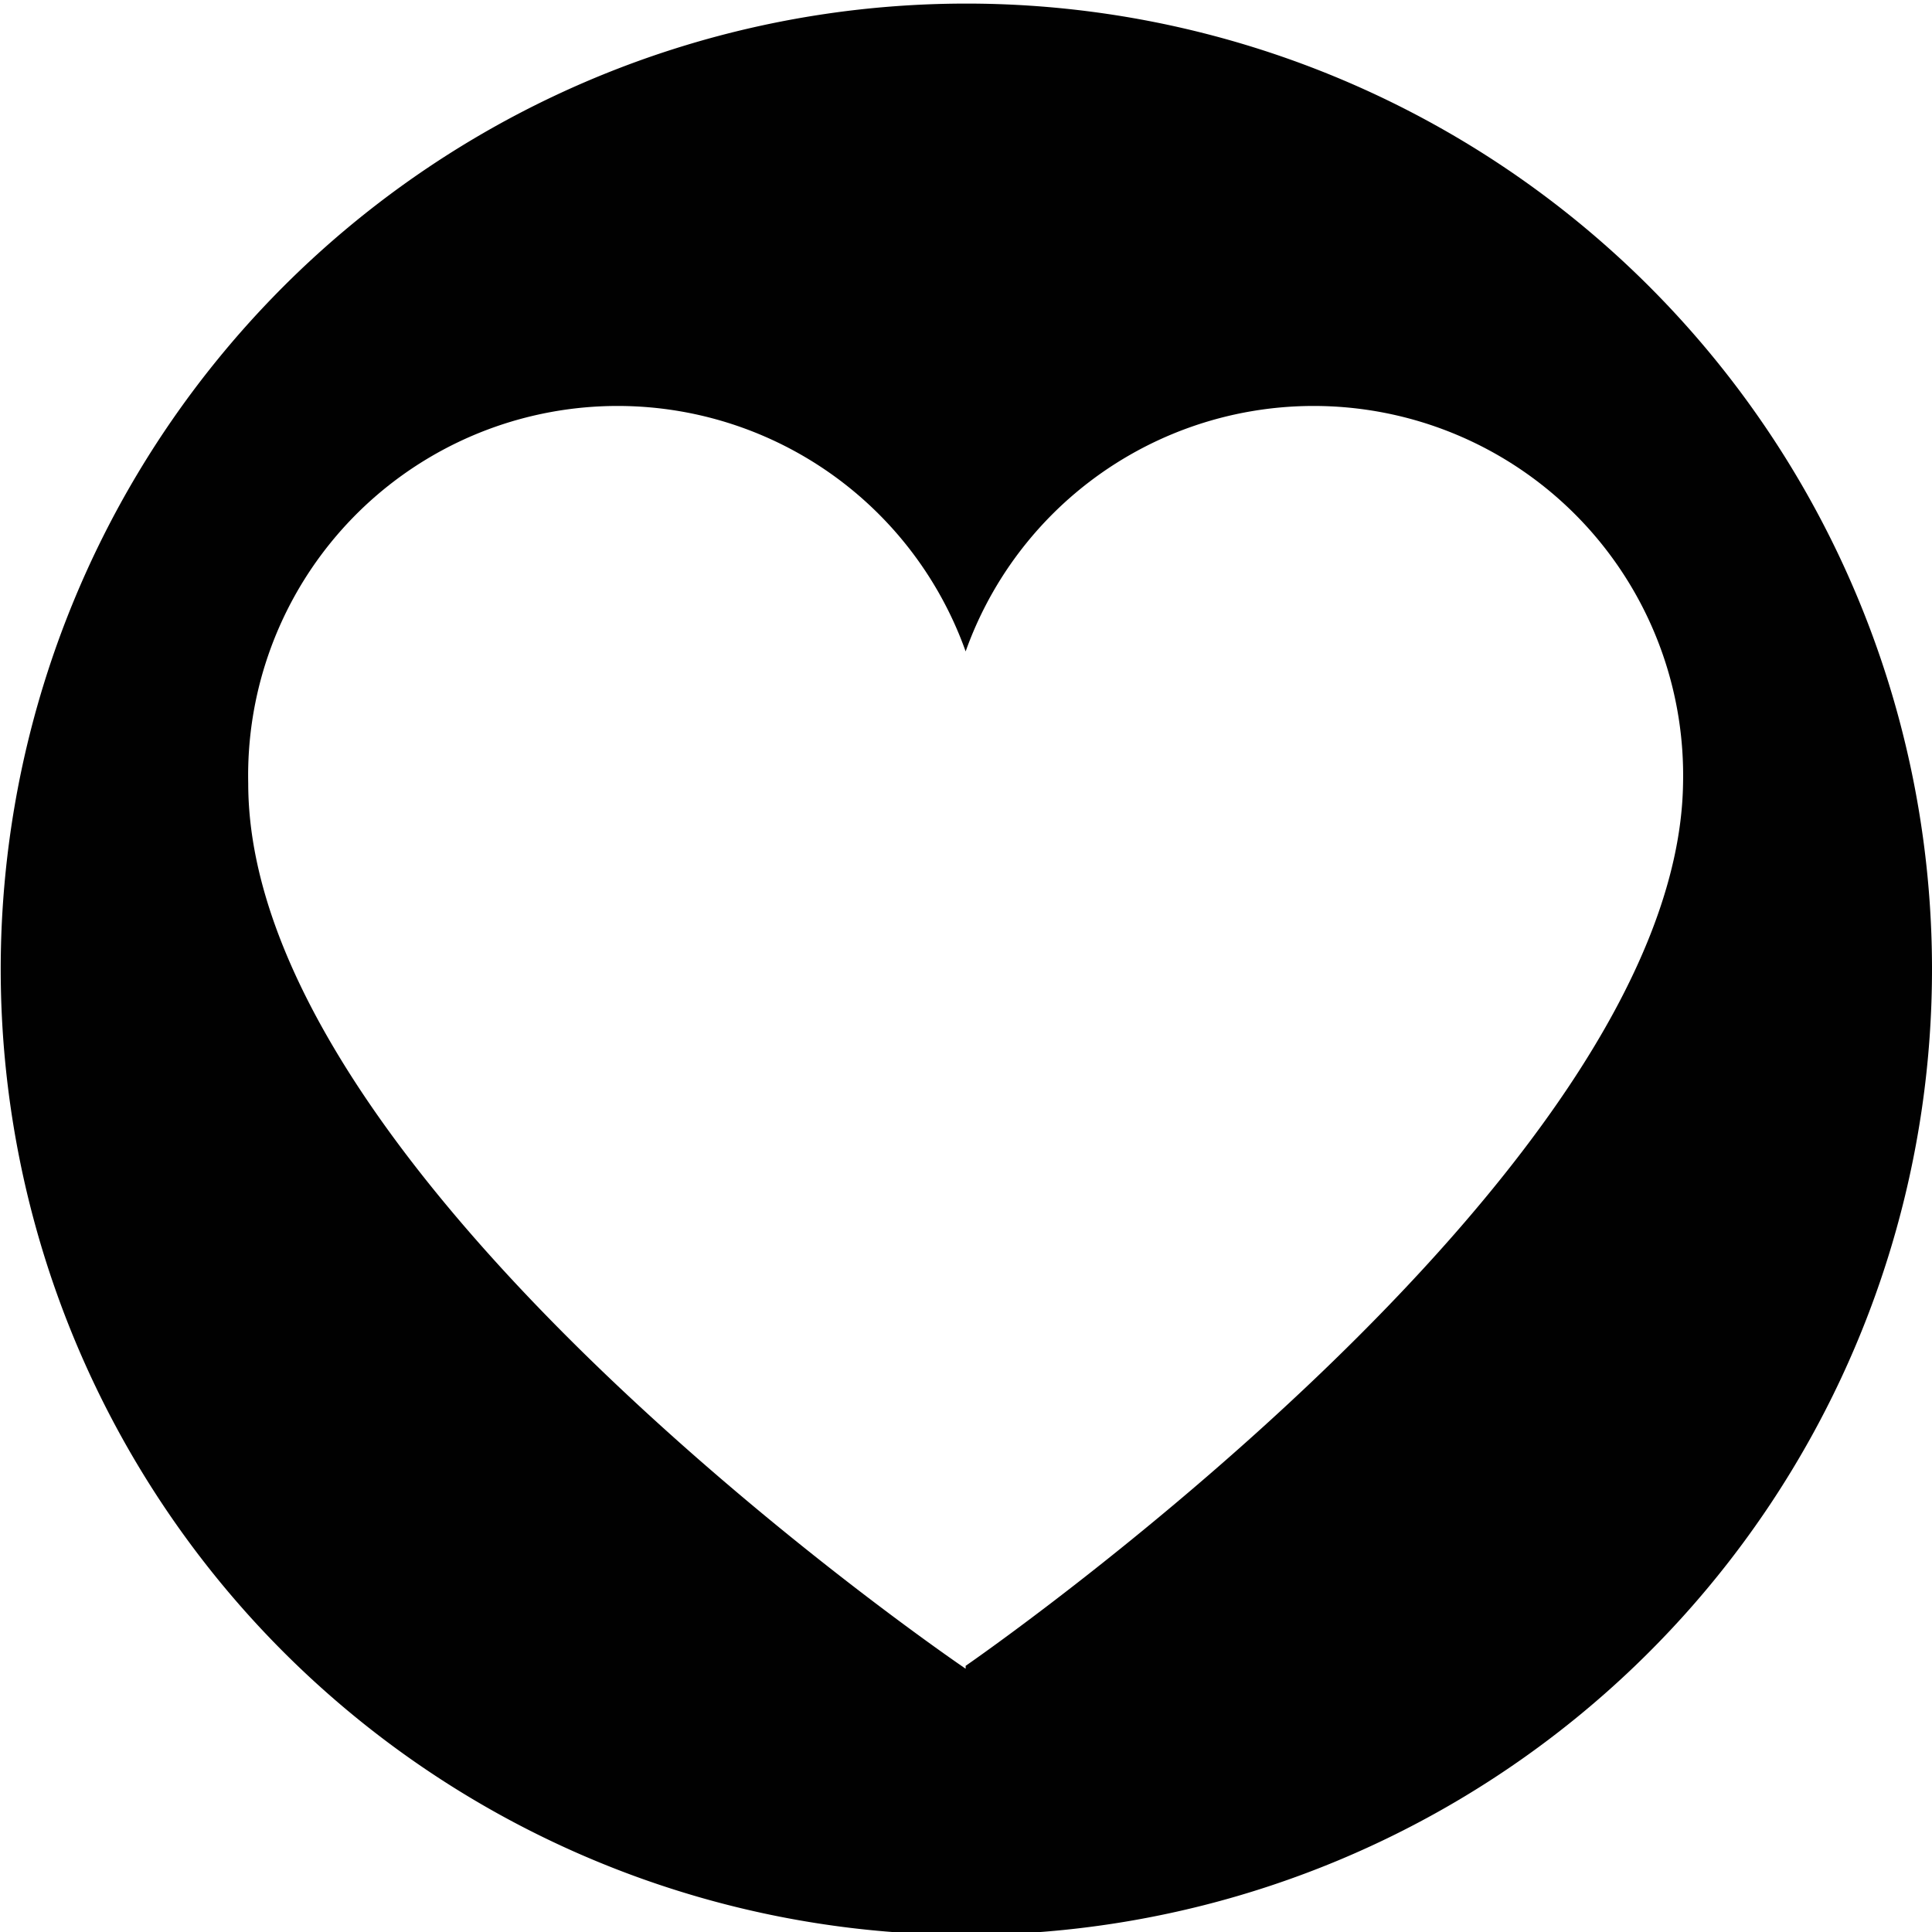 <svg id="Layer_1" data-name="Layer 1" xmlns="http://www.w3.org/2000/svg" viewBox="0 0 26.93 26.93"><defs><style>.cls-1{fill:#010101;}</style></defs><title>Gimė</title><path class="cls-1" d="M24.83,11A13.46,13.46,0,1,0,38.3,24.42,13.46,13.46,0,0,0,24.83,11Zm0,23.21s-10-6.78-10-12.34a5.15,5.15,0,0,1,10-1.84,5.15,5.15,0,0,1,10,1.84C34.75,27.34,24.83,34.17,24.83,34.17Z" transform="translate(-11.37 -10.95)"/></svg>